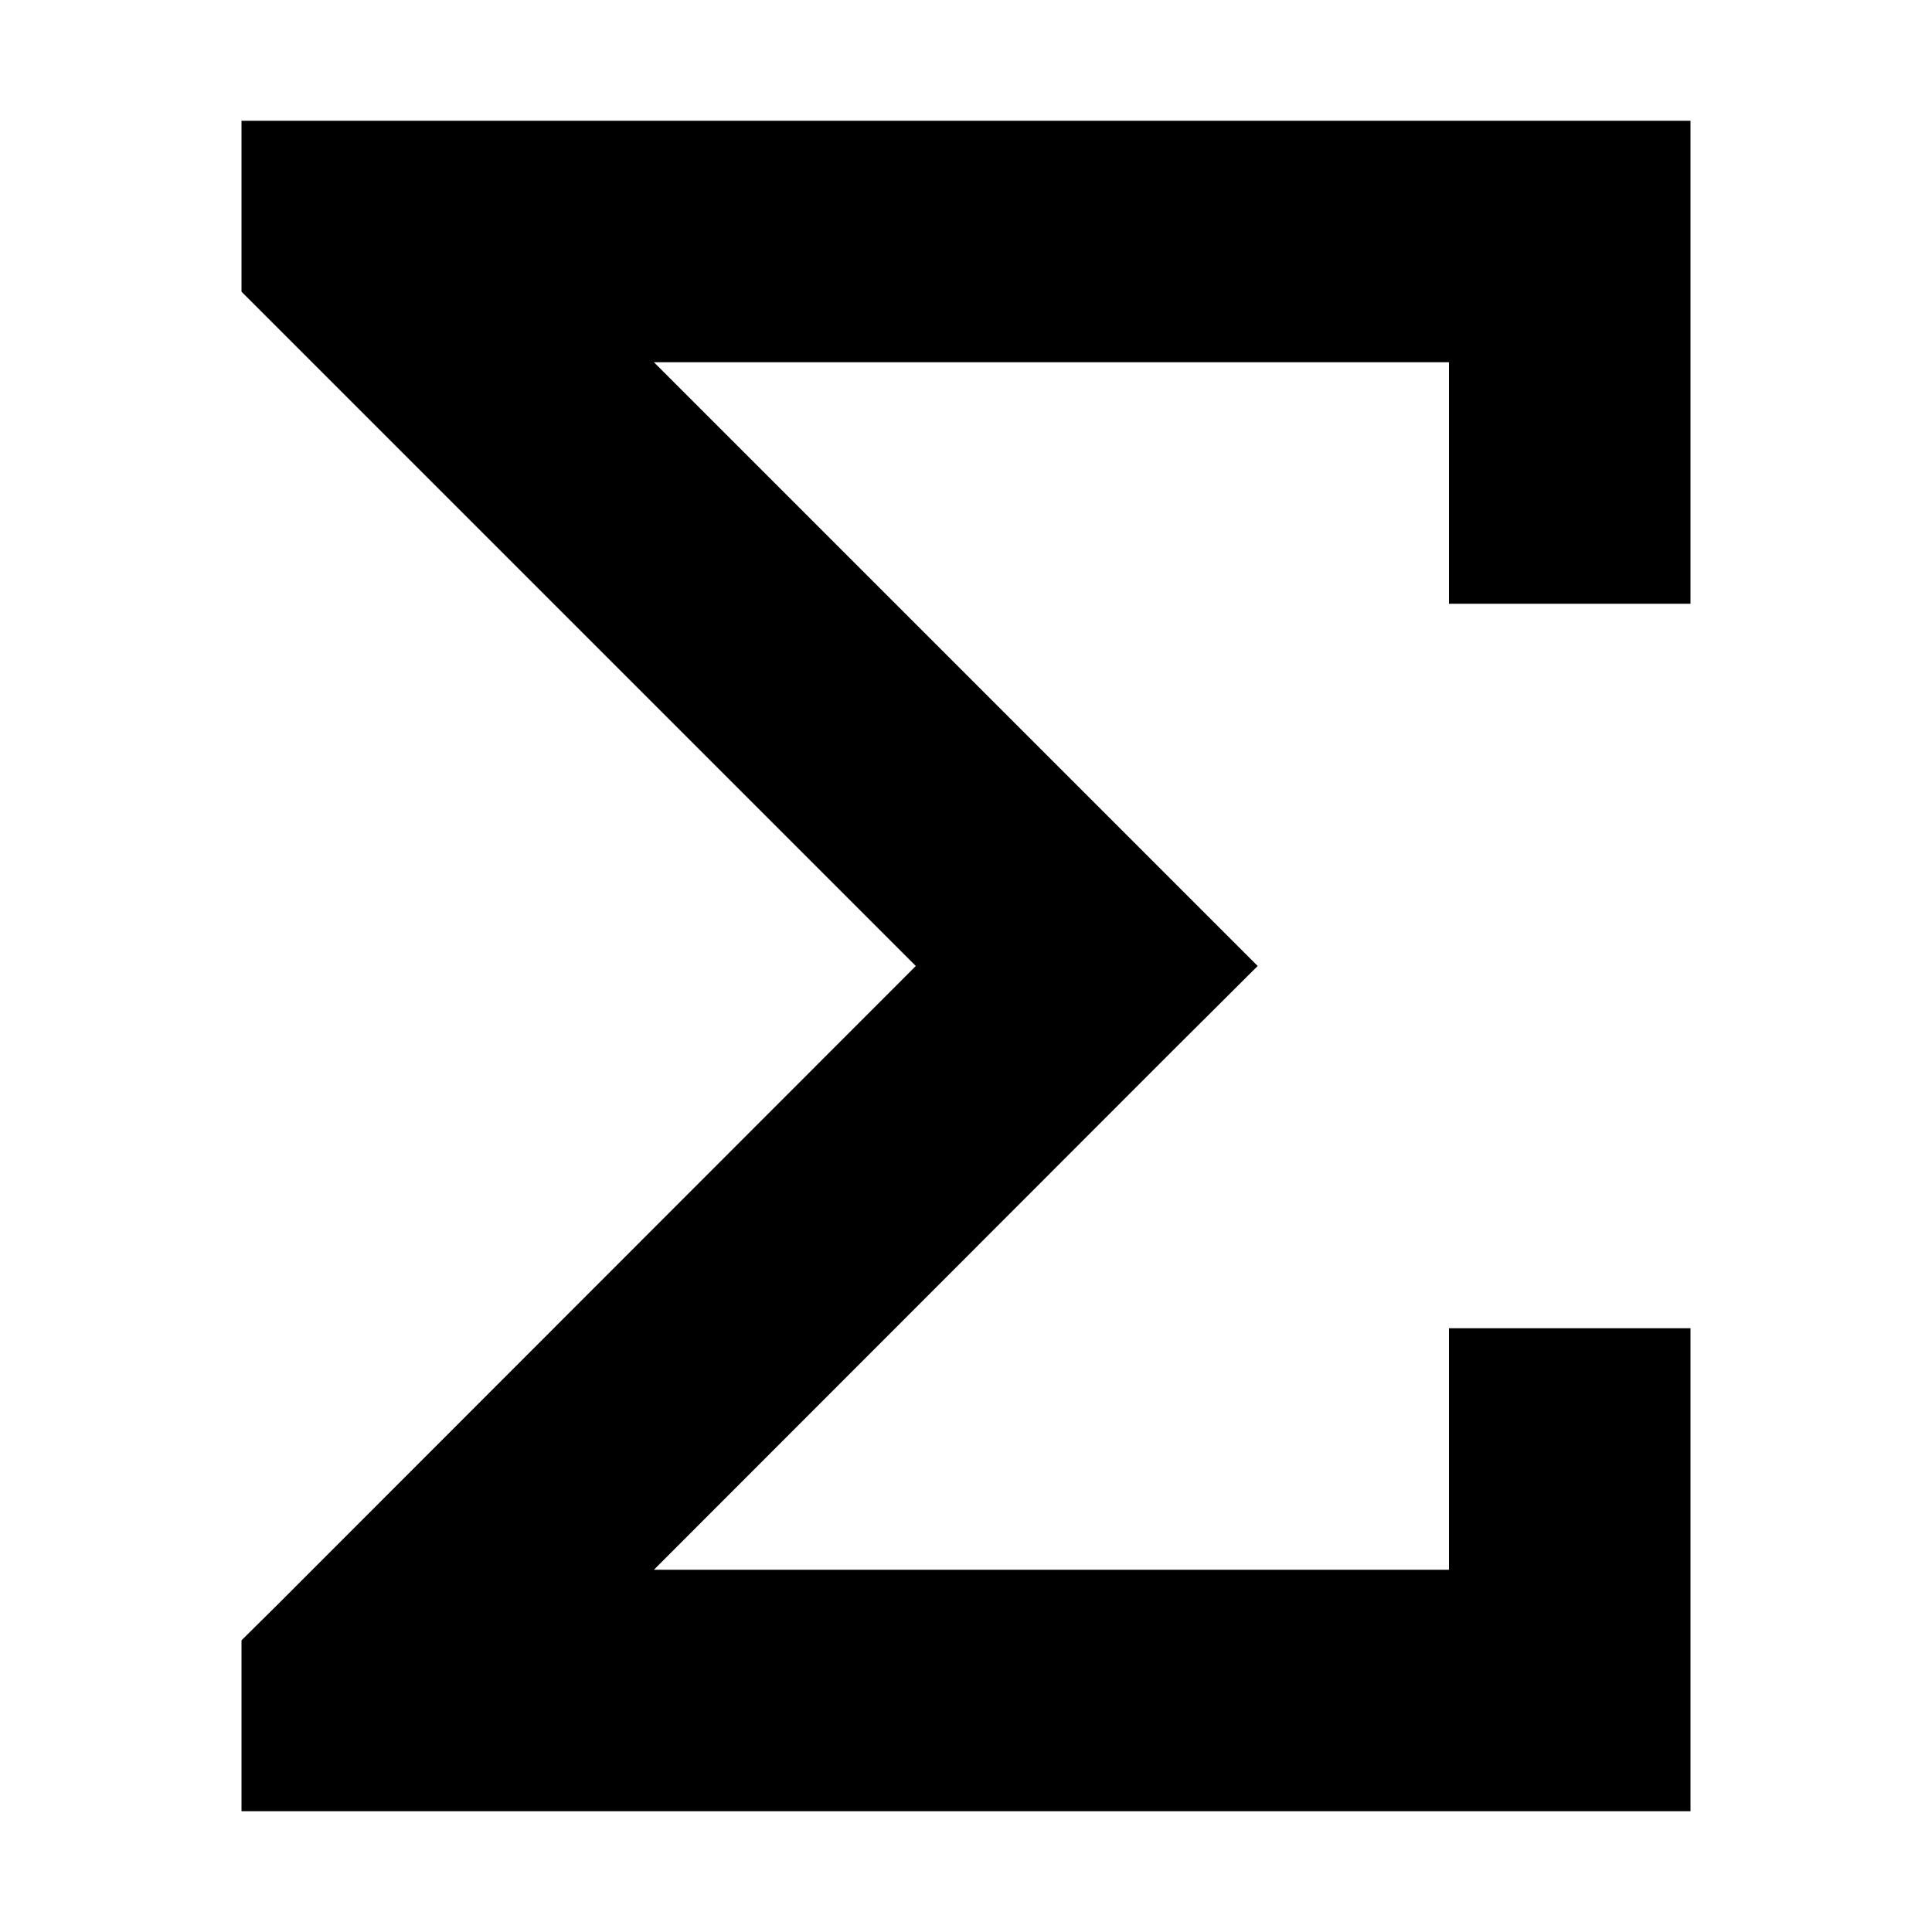 <svg xmlns="http://www.w3.org/2000/svg" width="24" height="24" viewBox="0 0 384 512"><path class="pr-icon-duotone-secondary" d="M0 480l32 0 320 0 32 0 0-32 0-64 0-32-64 0 0 32 0 32-210.7 0L246.6 278.6 269.3 256l-22.6-22.6L109.3 96 320 96l0 32 0 32 64 0 0-32 0-64 0-32-32 0L32 32 0 32 0 77.3l9.4 9.4L178.7 256 9.4 425.4 0 434.7 0 480z"/><path class="pr-icon-duotone-primary" d=""/></svg>